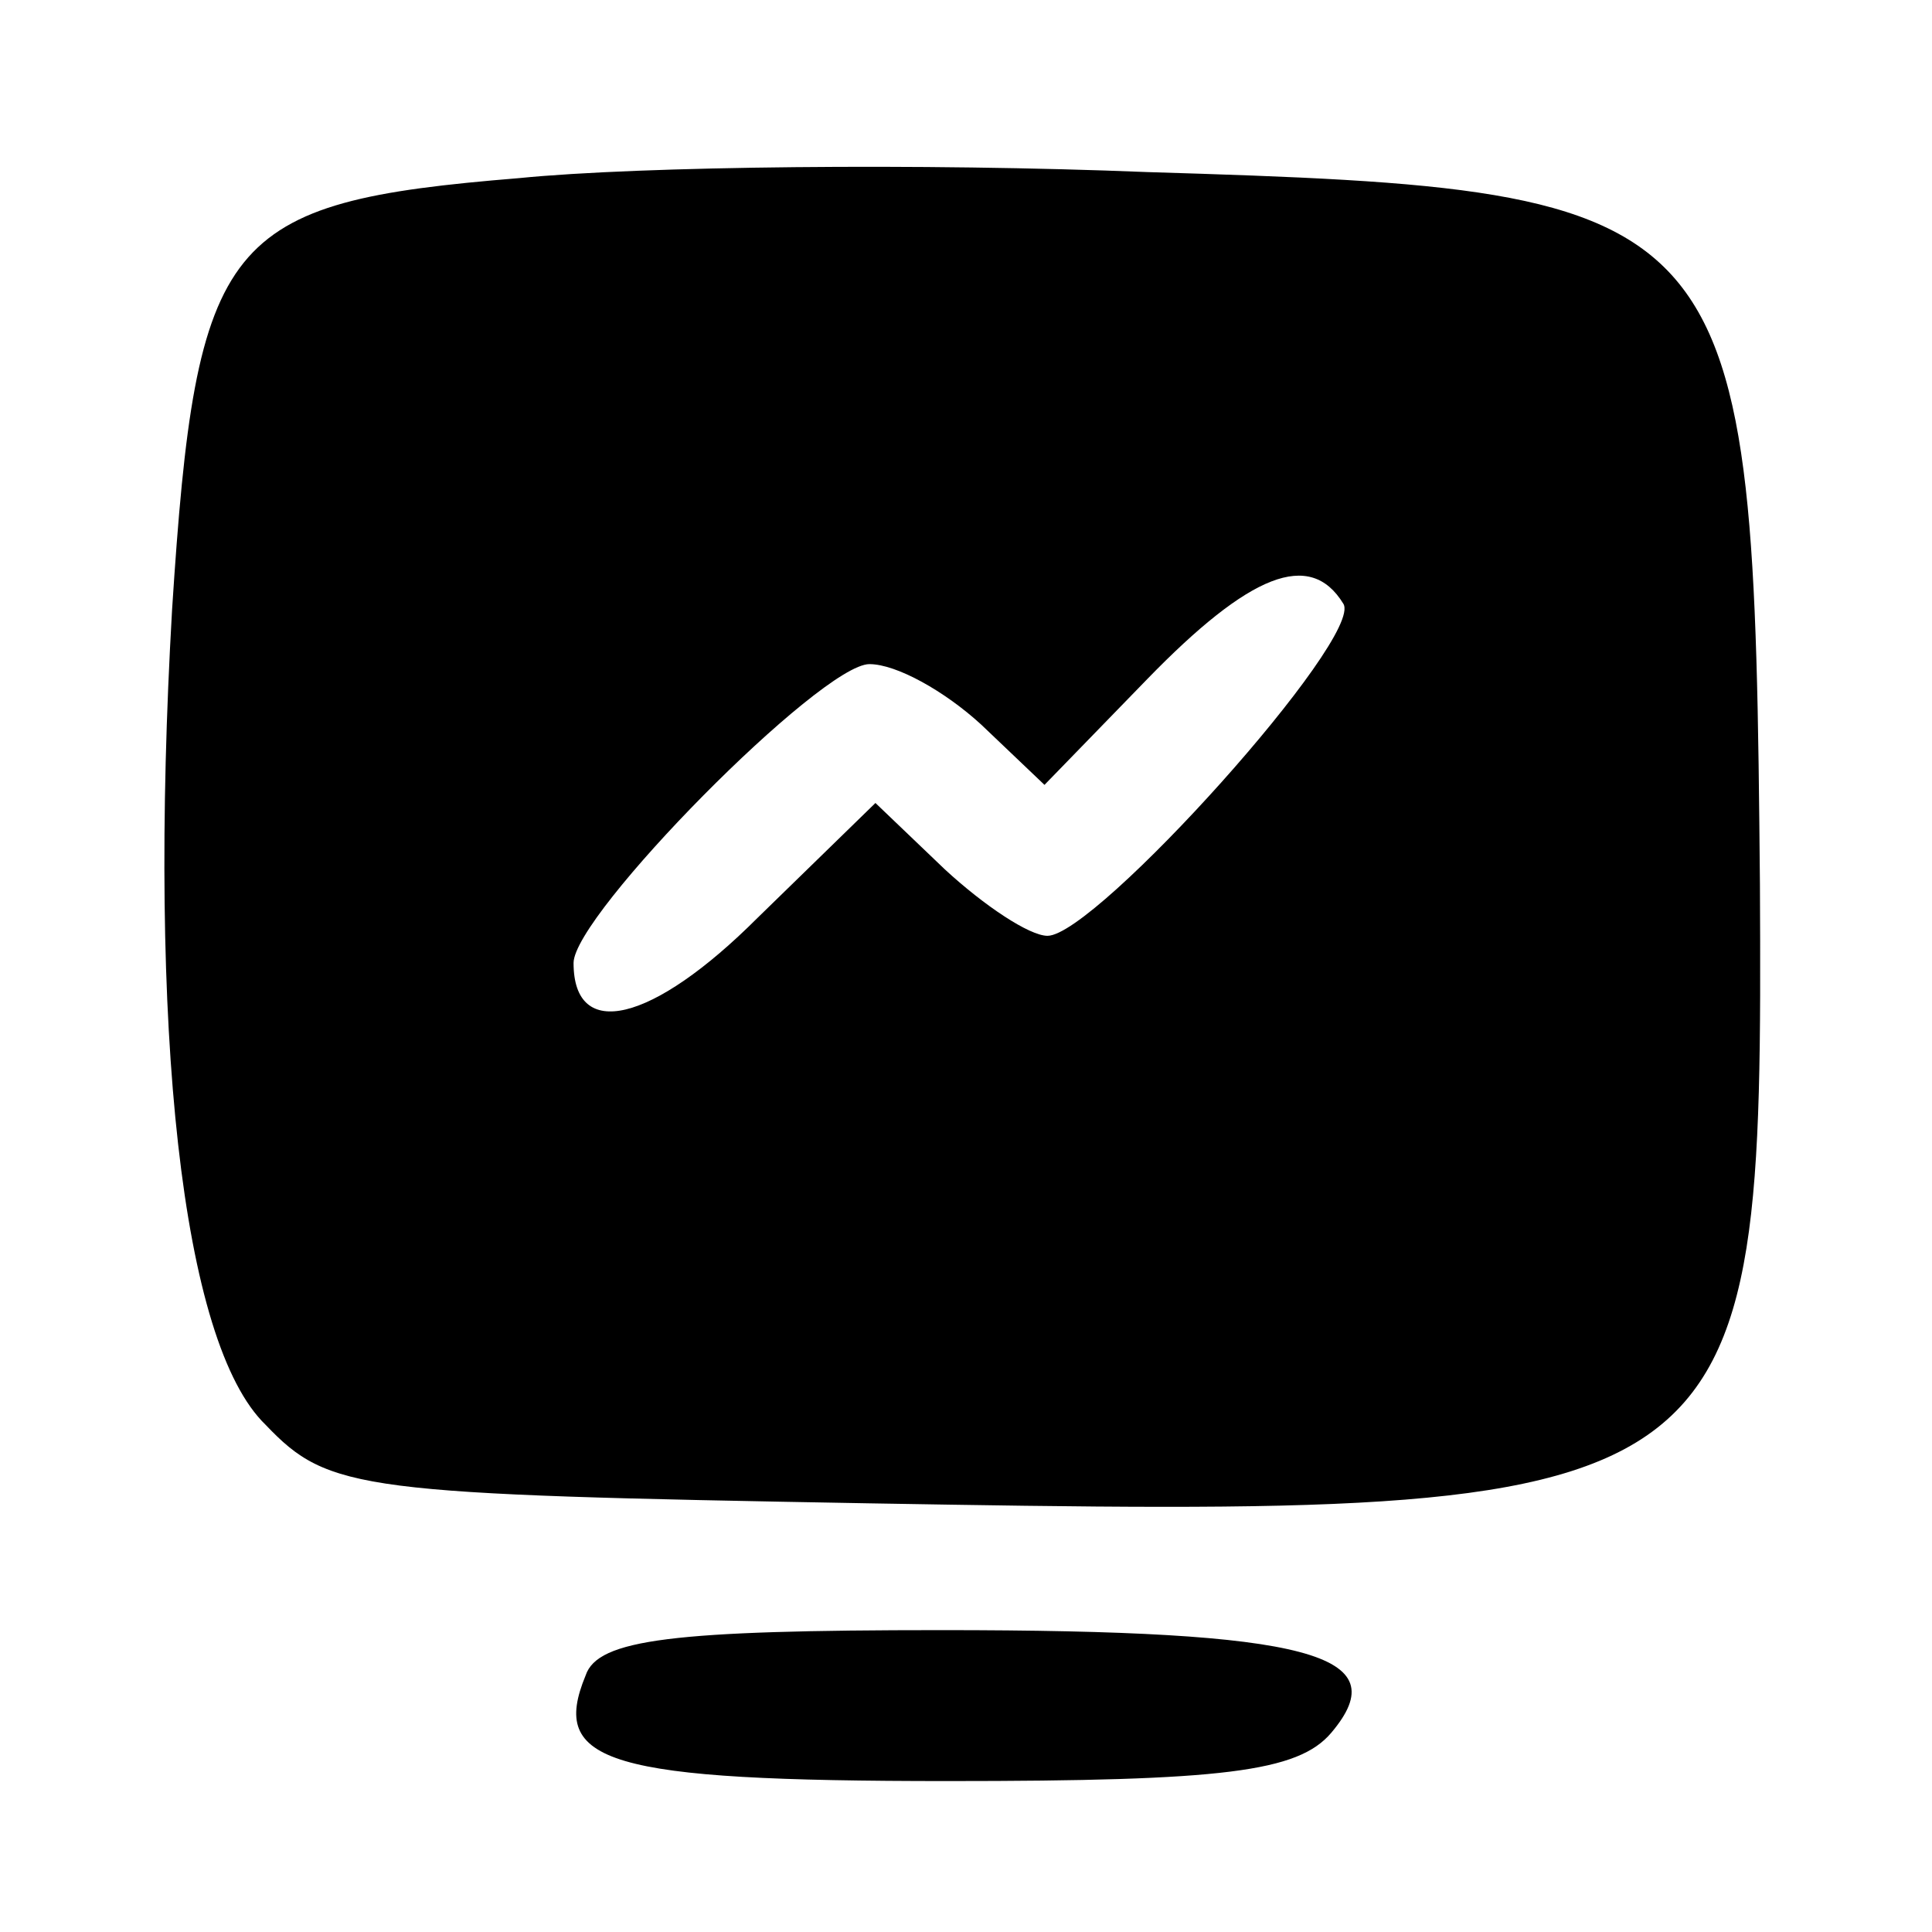 <?xml version="1.0" standalone="no"?>
<!DOCTYPE svg PUBLIC "-//W3C//DTD SVG 20010904//EN"
 "http://www.w3.org/TR/2001/REC-SVG-20010904/DTD/svg10.dtd">
<svg version="1.0" xmlns="http://www.w3.org/2000/svg"
 width="64pt" height="64pt" viewBox="0 0 64 64"
 preserveAspectRatio="xMidYMid meet">

<g transform="translate(0,64) scale(0.1,-0.1)"
fill="#000000" stroke="none">
<path d="M172 581 c-98 -8 -107 -19 -115 -143 -8 -139 3 -243 31 -270 21 -22
31 -23 200 -26 293 -5 296 -3 295 205 -2 226 -5 230 -203 236 -74 3 -168 2
-208 -2z m273 -141 c7 -11 -82 -110 -98 -110 -6 0 -21 10 -34 22 l-23 22 -39
-38 c-35 -35 -61 -41 -61 -15 0 16 82 99 98 99 9 0 25 -9 37 -20 l21 -20 34
35 c34 35 54 43 65 25z"/>
<path d="M194 85 c-12 -29 7 -35 120 -35 91 0 116 3 127 16 22 26 -7 34 -129
34 -89 0 -114 -3 -118 -15z"/>
</g>
</svg>
